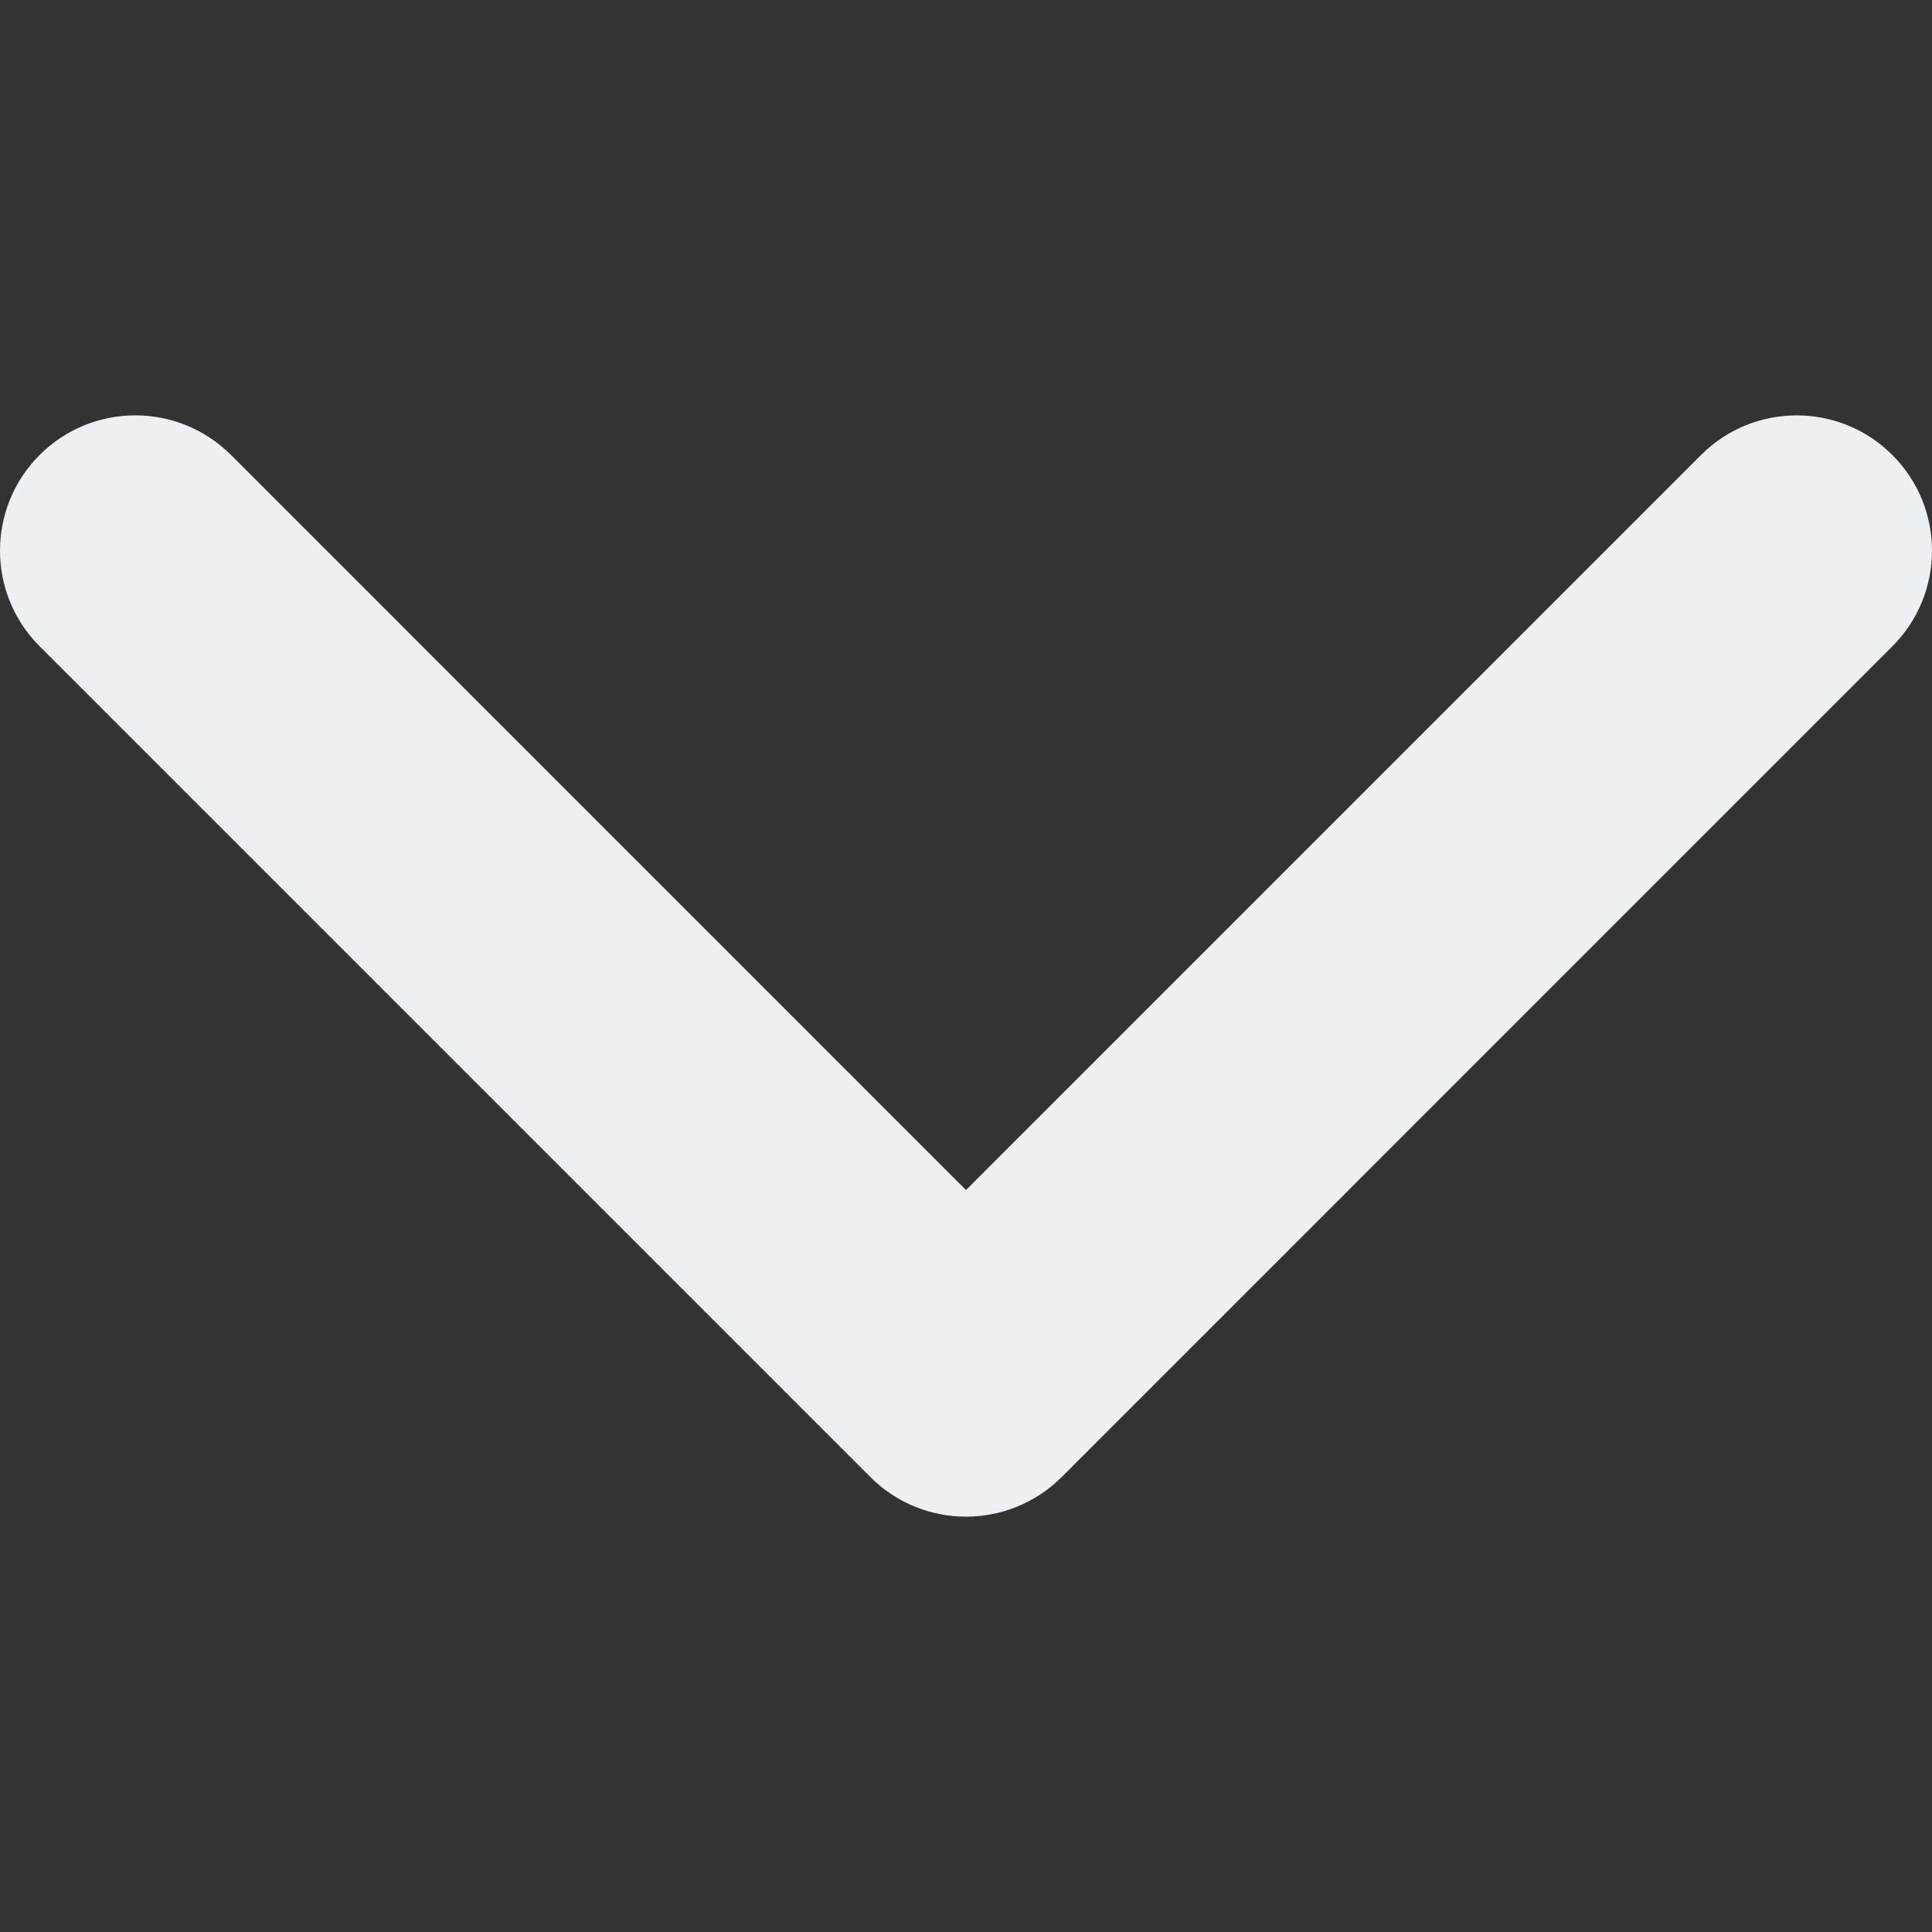 <svg xmlns="http://www.w3.org/2000/svg" width="451.847" height="451.847" viewBox="0 0 451.847 451.847" fill="#ecf0f3"><rect x="0" y="0" width="451.847" height="451.847" fill="#333333" stroke="none"/><path d="M225.923 354.706c-8.098 0-16.195-3.092-22.369-9.263L9.27 151.157c-12.359-12.359-12.359-32.397 0-44.751 12.354-12.354 32.388-12.354 44.748 0l171.905 171.915 171.906-171.909c12.359-12.354 32.391-12.354 44.744 0 12.365 12.354 12.365 32.392 0 44.751L248.292 345.449c-6.177 6.172-14.274 9.257-22.369 9.257z"/></svg>
